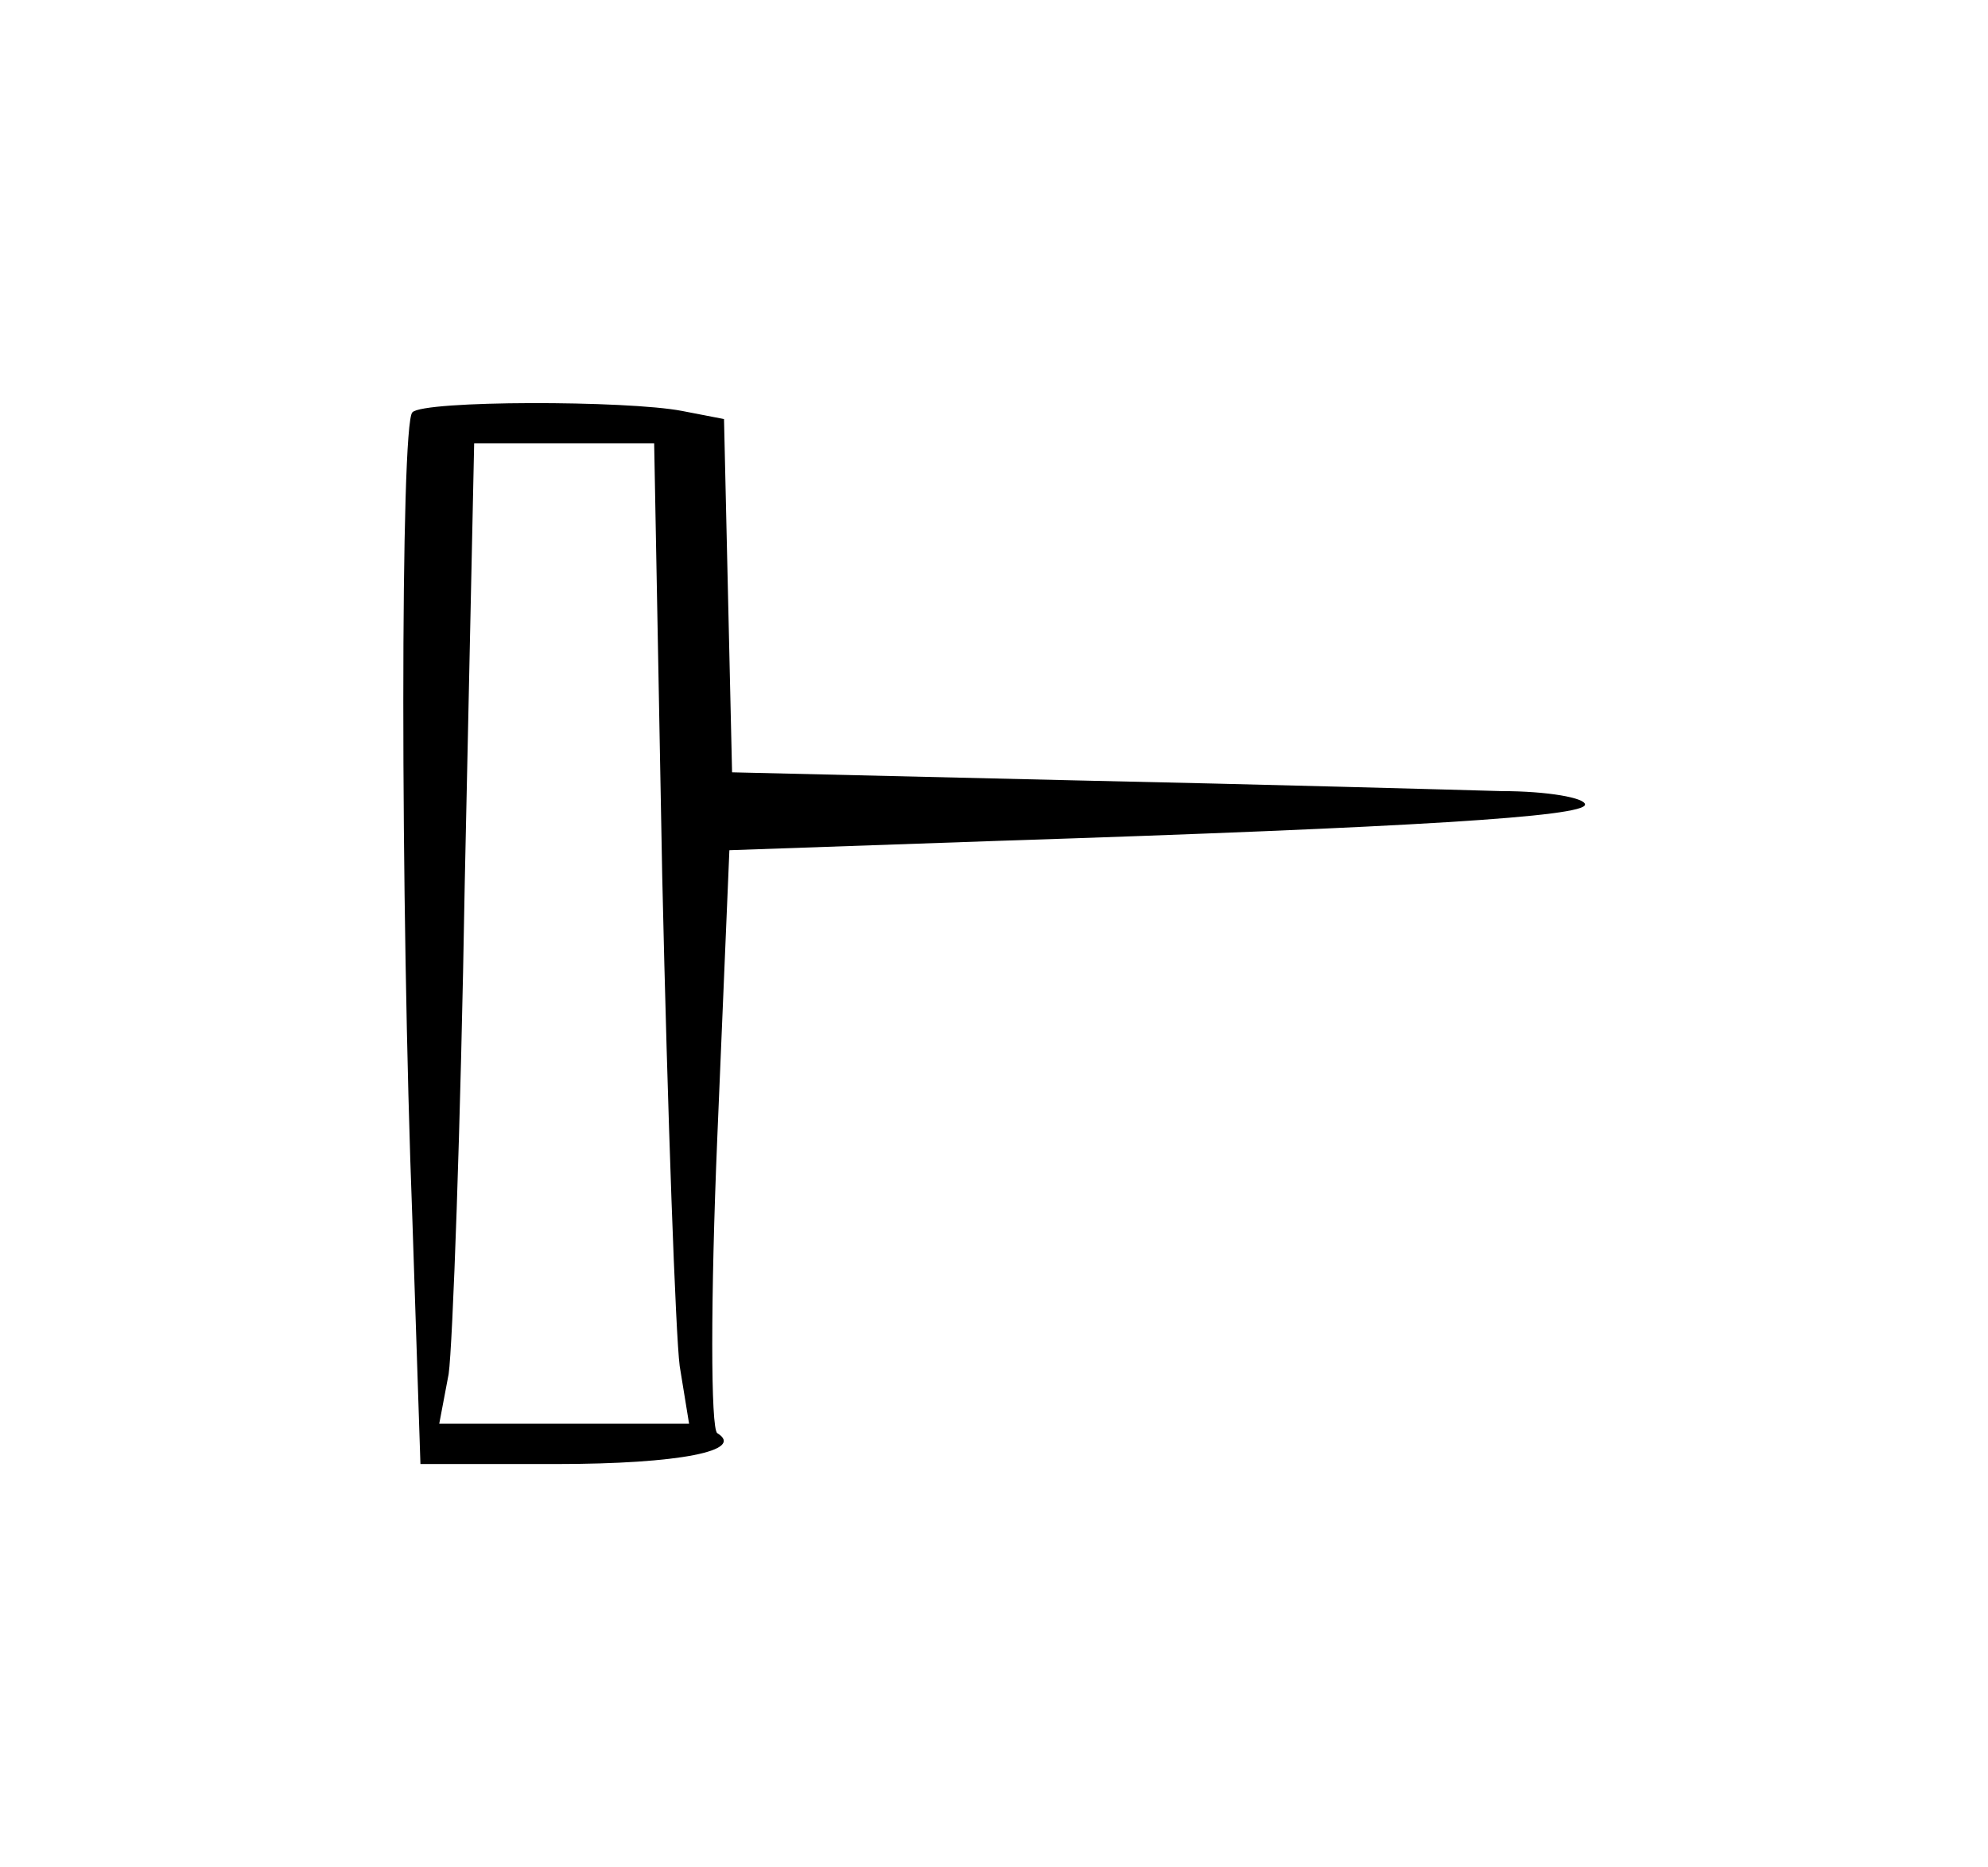 <?xml version="1.0" standalone="no"?>
<!DOCTYPE svg PUBLIC "-//W3C//DTD SVG 20010904//EN"
 "http://www.w3.org/TR/2001/REC-SVG-20010904/DTD/svg10.dtd">
<svg version="1.0" xmlns="http://www.w3.org/2000/svg"
 width="148pt" height="139pt" viewBox="0 0 148 139"
 preserveAspectRatio="xMidYMid meet">
<g transform="translate(0,139) scale(0.1,-0.1)"
fill="#000000" stroke="none">
<path d="M307 1083 c-9 -8 -9 -366 0 -601 l6 -182 101 0 c92 0 141 10 120 23
-5 3 -5 101 0 220 l9 214 201 7 c307 10 436 18 436 27 0 5 -28 10 -62 10 -35
1 -178 5 -318 8 l-255 6 -3 131 -3 132 -31 6 c-41 8 -193 8 -201 -1z m186
-345 c4 -178 10 -342 13 -365 l7 -43 -93 0 -93 0 7 37 c3 21 9 185 12 366 l7
327 67 0 67 0 6 -322z"/>
</g>
</svg>
